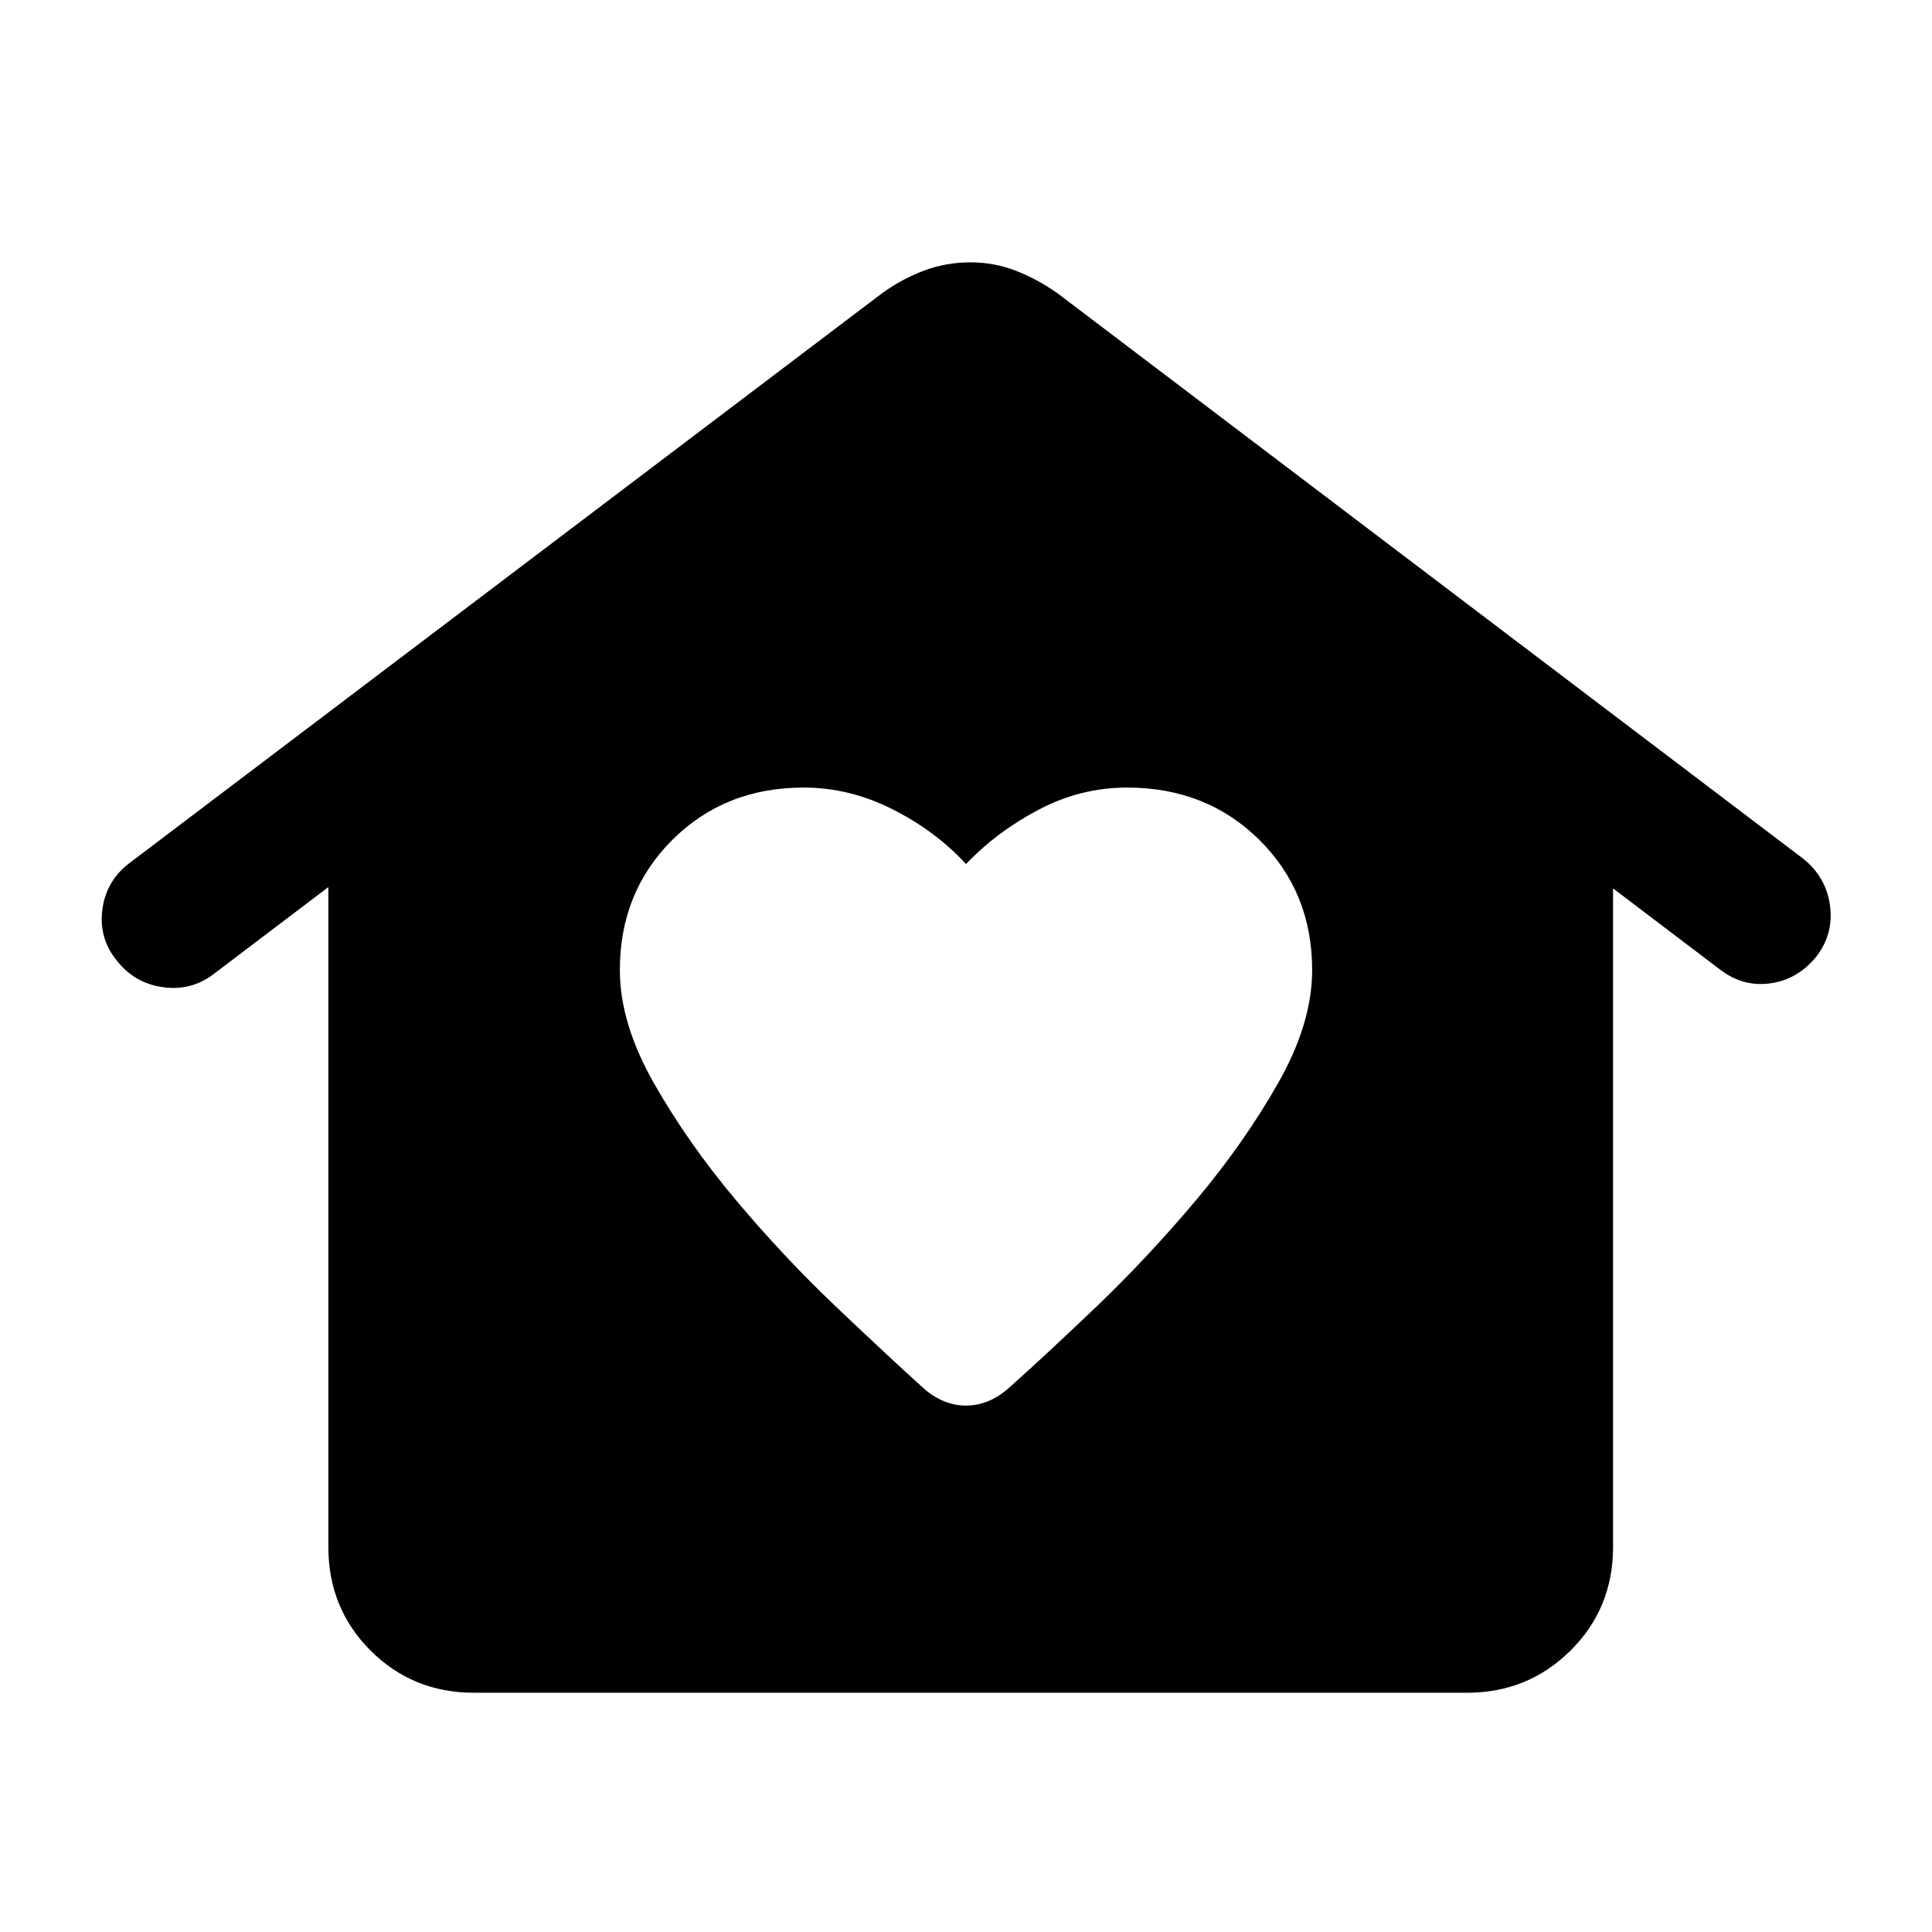 <svg xmlns="http://www.w3.org/2000/svg" height="40" viewBox="0 -960 960 960" width="40"><path d="M480-261.573q5.667 0 11.036-2.202 5.37-2.203 10.203-6.537 17.84-15.833 43.467-40.336 25.627-24.504 49.497-52.881 23.869-28.377 40.833-58.174T652-478q0-38.667-26.25-64.667t-65.75-26q-22.833 0-43.583 10.834Q495.667-547 480-530.666 465-547 443.583-557.833q-21.416-10.834-44.25-10.834-39.166 0-65.249 26Q308-516.667 308-478q0 26.5 16.964 56.297 16.964 29.797 40.834 58.174 23.869 28.377 49.663 52.881 25.793 24.503 43.3 40.336 4.833 4.334 10.203 6.537 5.369 2.202 11.036 2.202ZM235.579-118.884q-30.492 0-51.456-20.964-20.964-20.963-20.964-51.456v-327.914l-56.681 42.979q-11.297 8.797-25.609 6.757-14.311-2.04-23.116-13.576-8.804-10.964-6.847-25.275 1.956-14.312 13.826-23.116l374.022-283.182q9.942-7.043 20.713-11.025 10.772-3.982 22.794-3.982 11.848 0 22.659 4.232 10.812 4.232 20.754 11.275l370.37 280.848q11.369 9.138 13.279 23.283 1.909 14.145-6.895 25.442-9.297 11.369-22.91 13.199-13.612 1.83-24.981-6.974l-53.015-40.218v327.247q0 30.493-21.131 51.456-21.13 20.964-51.449 20.964H235.579Z"/></svg>